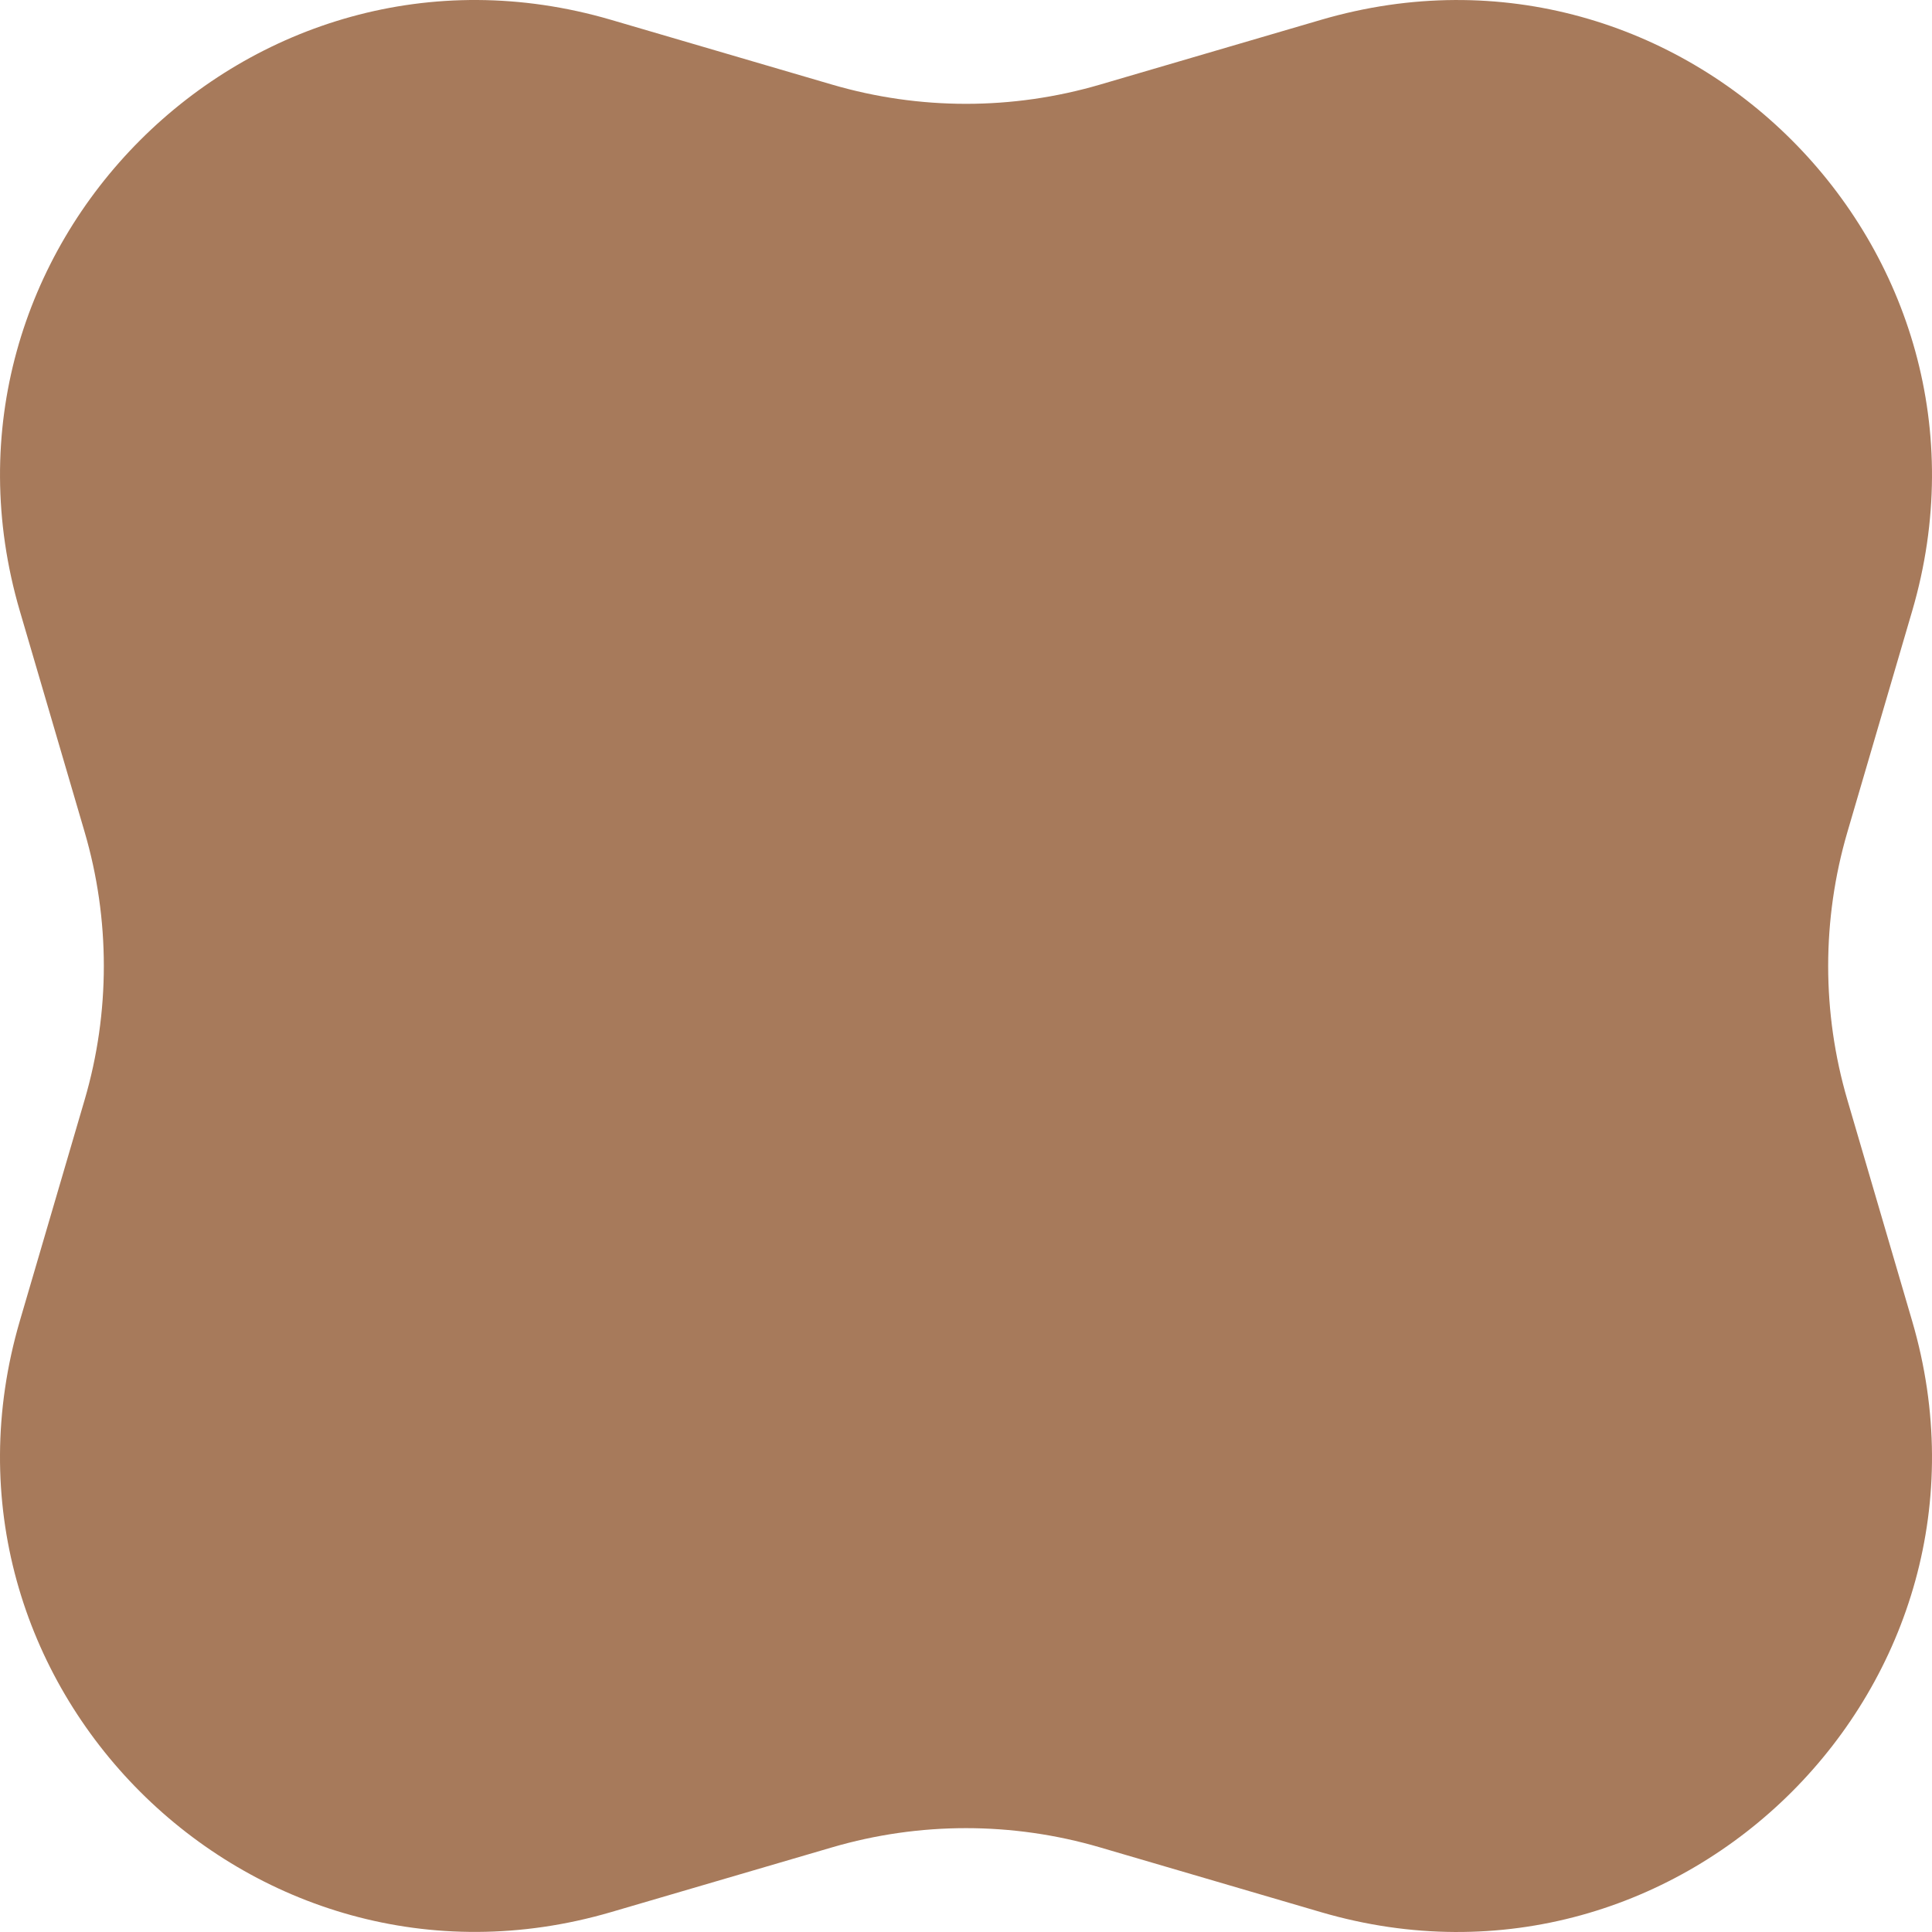 <svg width="512" height="512" viewBox="0 0 512 512" fill="none" xmlns="http://www.w3.org/2000/svg">
<path d="M5.251 161.903C-22.781 66.125 66.127 -22.793 161.921 5.251L220.532 22.428C243.699 29.211 268.326 29.211 291.494 22.428L350.104 5.251C445.86 -22.78 534.794 66.125 506.749 161.916L489.572 220.524C482.788 243.691 482.788 268.318 489.572 291.485L506.749 350.106C534.794 445.871 445.873 534.802 350.092 506.745L291.494 489.569C268.318 482.78 243.682 482.78 220.506 489.569L161.921 506.733C66.127 534.763 -22.794 445.859 5.251 350.068L22.428 291.472C29.212 268.305 29.212 243.666 22.428 220.486L5.251 161.903Z" fill="#a77a5b"/>
</svg>
